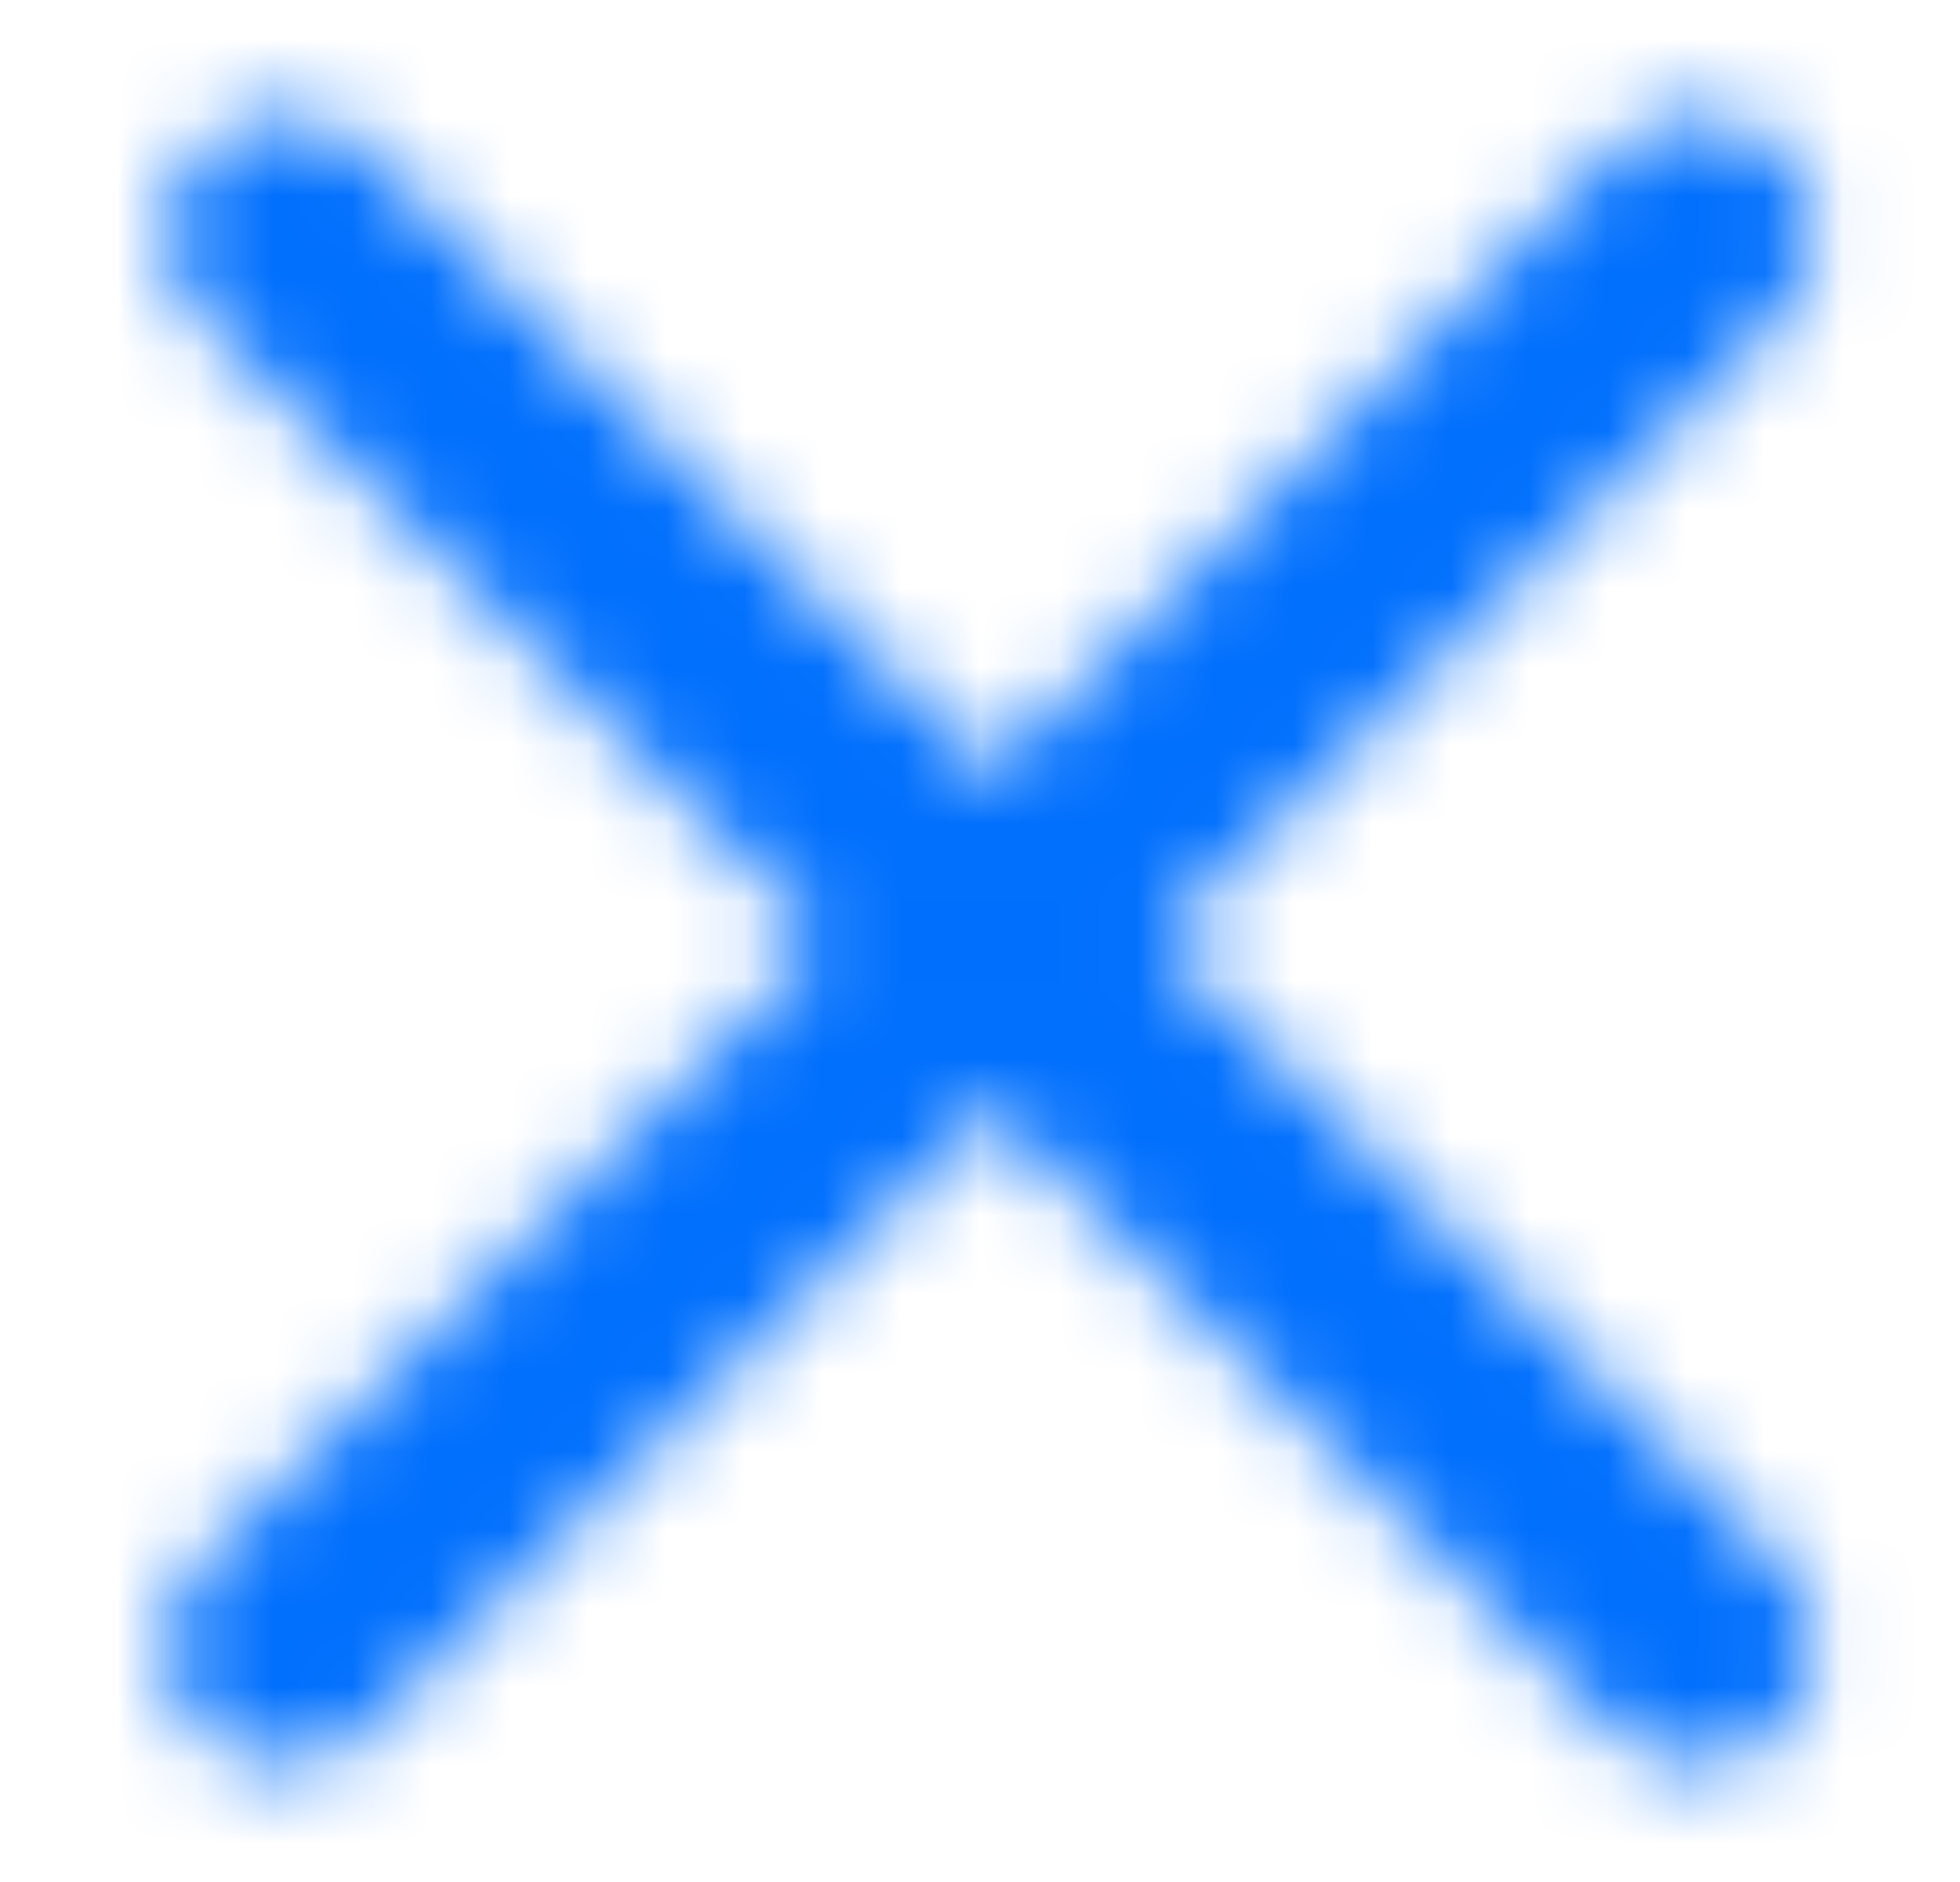 <svg width="25" height="24" viewBox="0 0 25 24" fill="none" xmlns="http://www.w3.org/2000/svg">
<mask id="mask0_109_2005" style="mask-type:alpha" maskUnits="userSpaceOnUse" x="2" y="1" width="22" height="22">
<path fill-rule="evenodd" clip-rule="evenodd" d="M2.579 1.939C3.165 1.353 4.115 1.353 4.7 1.939L22.7 19.939C23.286 20.524 23.286 21.474 22.7 22.06C22.114 22.646 21.165 22.646 20.579 22.06L2.579 4.06C1.993 3.474 1.993 2.524 2.579 1.939Z" fill="#006FFD"/>
<path fill-rule="evenodd" clip-rule="evenodd" d="M22.7 1.939C22.114 1.353 21.165 1.353 20.579 1.939L2.579 19.939C1.993 20.524 1.993 21.474 2.579 22.06C3.165 22.646 4.115 22.646 4.7 22.06L22.7 4.06C23.286 3.474 23.286 2.524 22.7 1.939Z" fill="#006FFD"/>
</mask>
<g mask="url(#mask0_109_2005)">
<rect x="0.64" y="-0.001" width="24" height="24" fill="#006FFD"/>
</g>
</svg>
